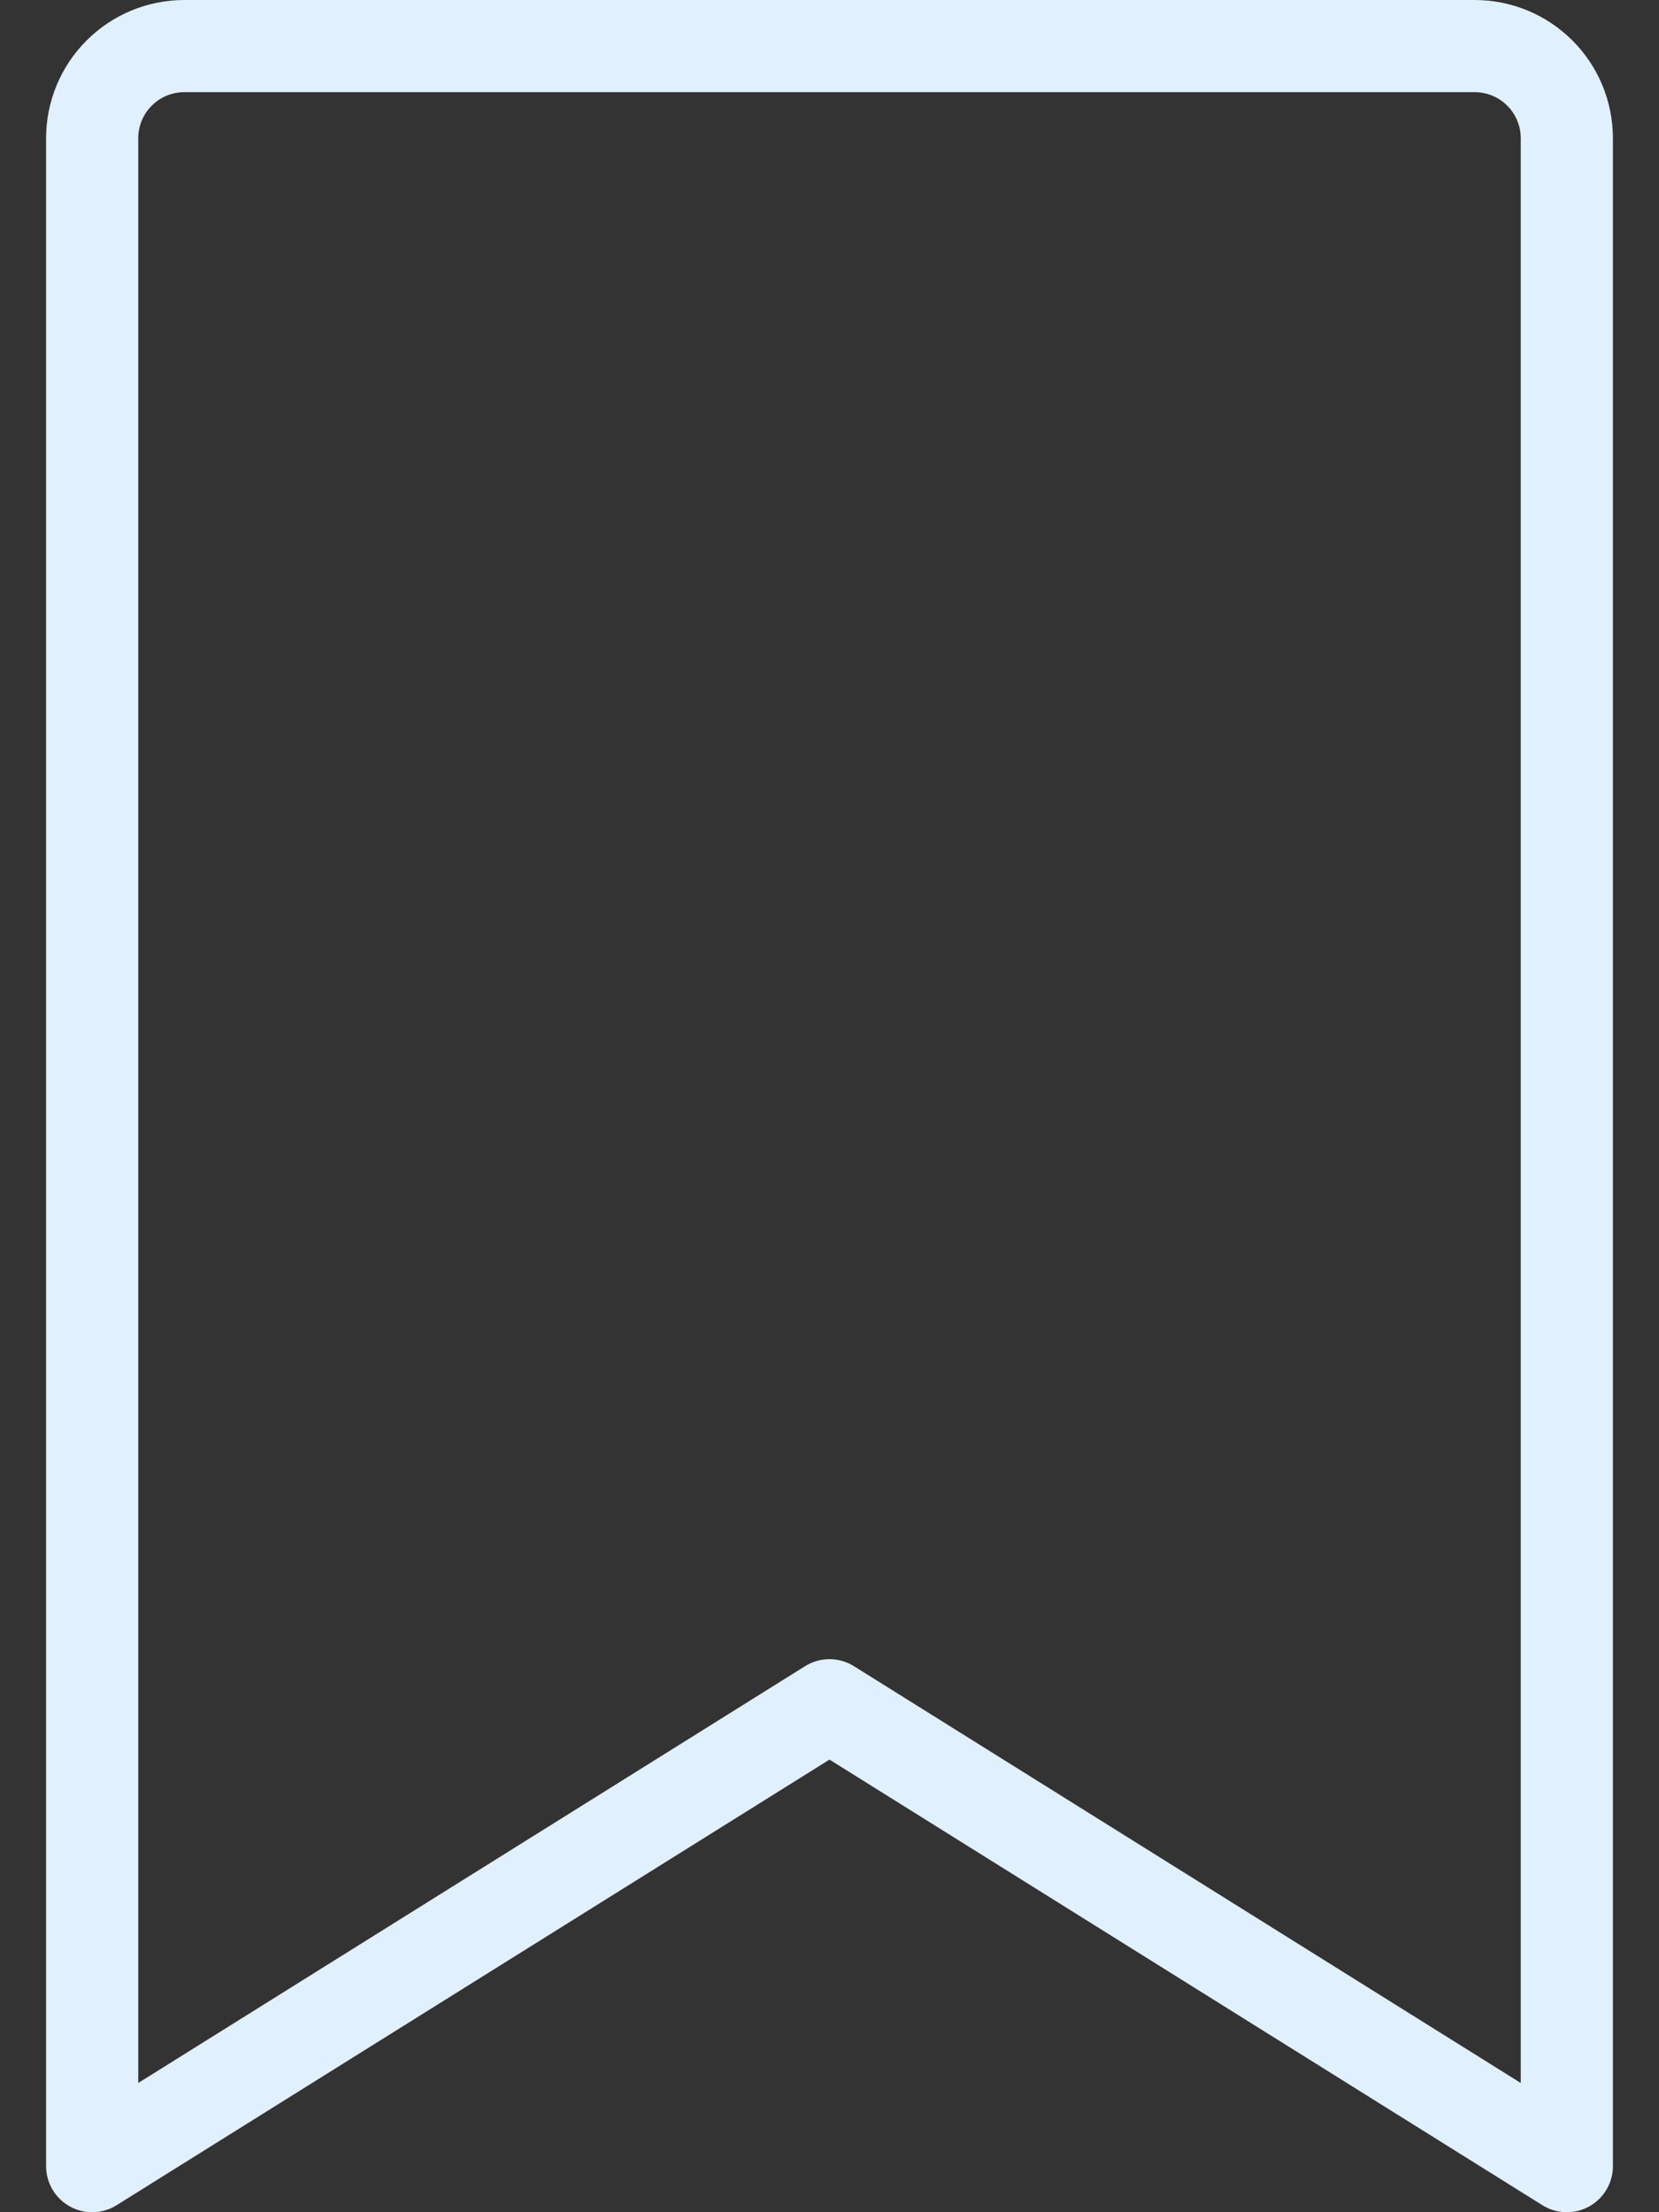 <svg width="18" height="24" viewBox="0 0 18 24" fill="none" xmlns="http://www.w3.org/2000/svg">
<rect x="0" y="0" width="18" height="24" fill="#333333" stroke="none"/>
<path d="M17 23.5L9 18.5L1 23.5V1.5C1 1.235 1.105 0.98 1.293 0.793C1.48 0.605 1.735 0.5 2 0.5H16C16.265 0.5 16.52 0.605 16.707 0.793C16.895 0.98 17 1.235 17 1.5V23.5Z" stroke="#E0F0FF" stroke-linecap="round" stroke-linejoin="round"/>
</svg>
